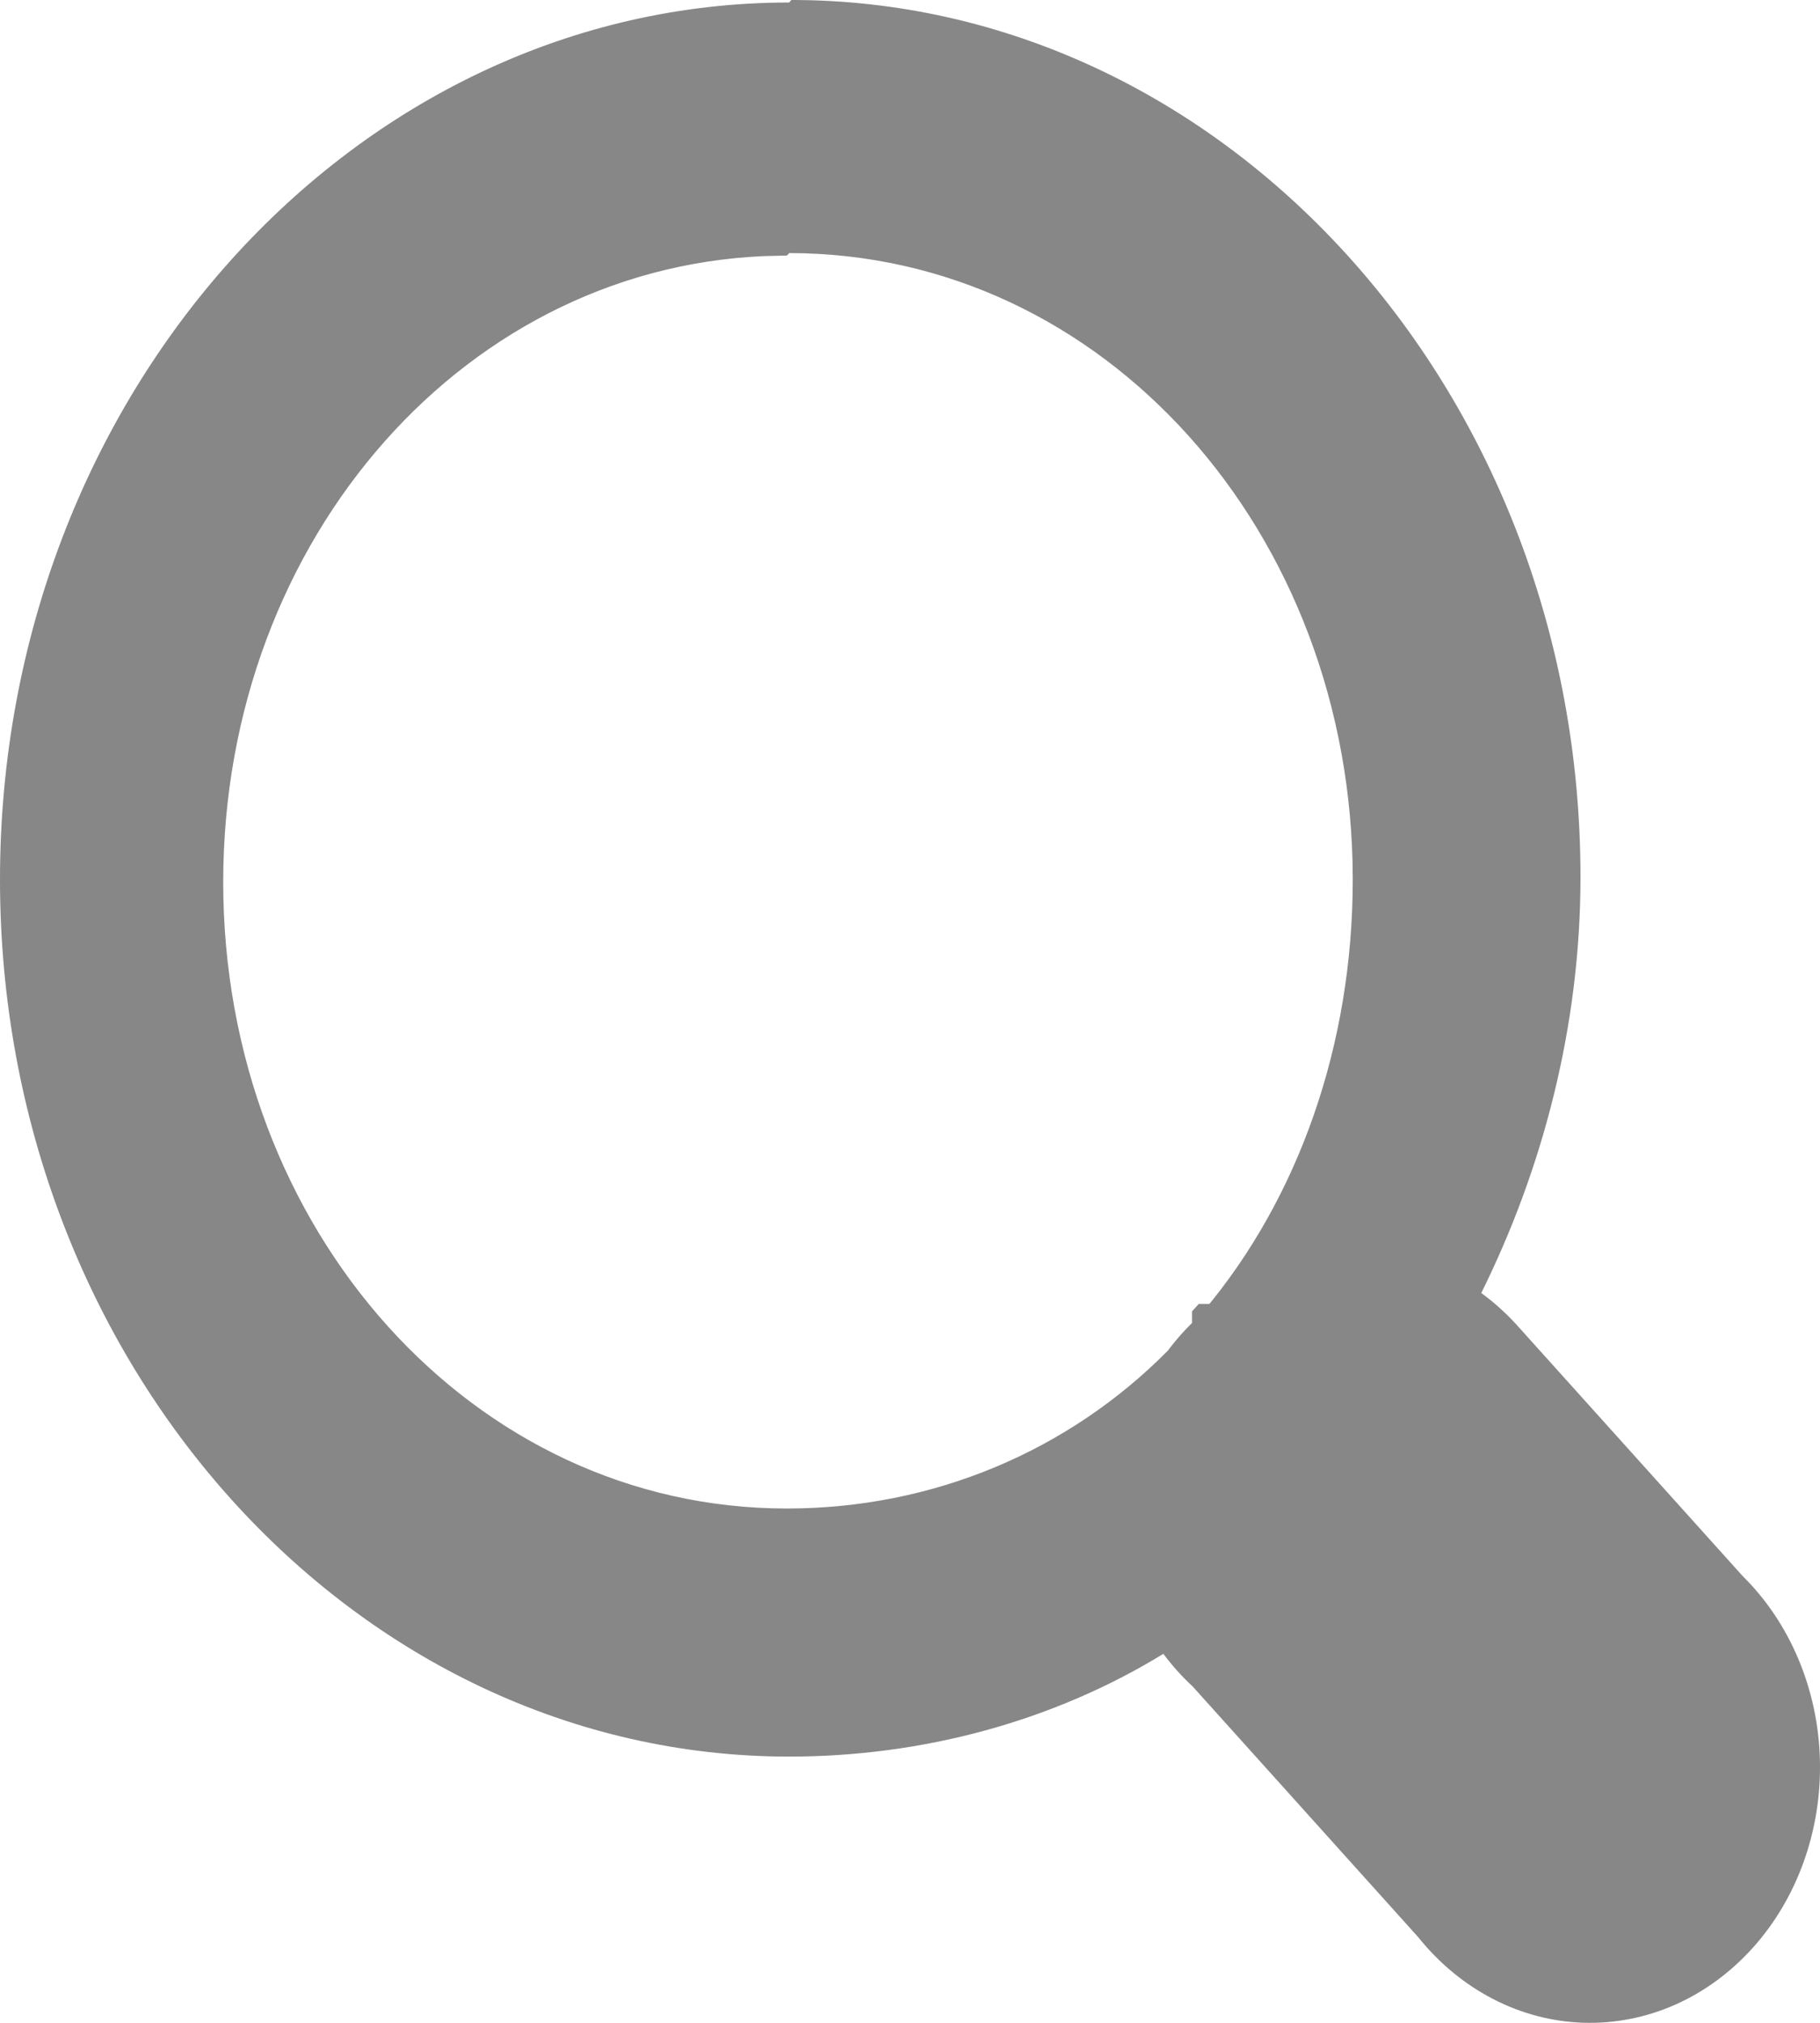 <svg width="45" height="50" viewBox="0 0 45 50" fill="none" xmlns="http://www.w3.org/2000/svg">
<path d="M19.511 0.562H19.733L19.788 0.501C30.122 0.634 38.578 10.033 38.578 21.679C38.578 25.311 37.651 28.765 36.177 31.738L35.989 32.117L36.331 32.365C36.623 32.578 36.896 32.824 37.145 33.1L37.145 33.1L42.719 39.294L42.729 39.305L42.74 39.316C43.27 39.839 43.702 40.481 44.005 41.203C44.309 41.925 44.477 42.71 44.498 43.51C44.519 44.309 44.393 45.104 44.128 45.846C43.863 46.587 43.466 47.257 42.963 47.815C42.46 48.373 41.863 48.809 41.211 49.097C40.558 49.385 39.861 49.52 39.163 49.498C38.465 49.475 37.776 49.294 37.139 48.963C36.501 48.632 35.927 48.158 35.454 47.567L35.445 47.555L35.435 47.545L29.861 41.351L29.846 41.333L29.828 41.318C29.588 41.096 29.366 40.849 29.165 40.58L28.892 40.216L28.503 40.453C25.855 42.075 22.714 42.919 19.511 42.919C9.076 42.919 0.5 33.47 0.5 21.741C0.5 10.012 9.076 0.562 19.511 0.562ZM19.511 5.756H19.288L19.231 5.82C11.265 5.951 5.019 13.05 5.019 21.803C5.019 30.637 11.382 37.787 19.455 37.787C23.212 37.787 26.685 36.309 29.231 33.737L29.256 33.712L29.276 33.685C29.477 33.416 29.7 33.169 29.94 32.947L29.957 32.932L29.972 32.914L29.973 32.914L29.973 32.914L29.973 32.913L29.974 32.913L29.974 32.913L29.974 32.912L29.975 32.912L29.975 32.912L29.975 32.911L29.976 32.911L29.976 32.91L29.976 32.91L29.977 32.91L29.977 32.909L29.977 32.909L29.978 32.909L29.978 32.908L29.978 32.908L29.979 32.908L29.979 32.907L29.979 32.907L29.98 32.907L29.98 32.906L29.98 32.906L29.981 32.906L29.981 32.905L29.981 32.905L29.982 32.904L29.982 32.904L29.982 32.904L29.983 32.903L29.983 32.903L29.983 32.903L29.983 32.902L29.984 32.902L29.984 32.901L29.985 32.901L29.985 32.901L29.985 32.9L29.985 32.9L29.986 32.9L29.986 32.899L29.986 32.899L29.987 32.899L29.987 32.898L29.987 32.898L29.988 32.898L29.988 32.897L29.988 32.897L29.989 32.896L29.989 32.896L29.989 32.896L29.99 32.895L29.99 32.895L29.99 32.895L29.991 32.894L29.991 32.894L29.991 32.894L29.992 32.893L29.992 32.893L29.992 32.892L29.993 32.892L29.993 32.892L29.993 32.891L29.994 32.891L29.994 32.891L29.994 32.89L29.995 32.89L29.995 32.889L29.995 32.889L29.996 32.889L29.996 32.888L29.996 32.888L29.997 32.888L29.997 32.887L29.997 32.887L29.998 32.887L29.998 32.886L29.998 32.886L29.998 32.886L29.999 32.885L29.999 32.885L30 32.884L30 32.884L30 32.884L30 32.883L30.001 32.883L30.001 32.883L30.002 32.882L30.002 32.882L30.002 32.882L30.003 32.881L30.003 32.881L30.003 32.88L30.003 32.88L30.004 32.88L30.004 32.879L30.004 32.879L30.005 32.879L30.005 32.878L30.005 32.878L30.006 32.877L30.006 32.877L30.006 32.877L30.007 32.876L30.007 32.876L30.007 32.876L30.008 32.875L30.008 32.875L30.008 32.875L30.009 32.874L30.009 32.874L30.009 32.873L30.01 32.873L30.01 32.873L30.01 32.872L30.011 32.872L30.011 32.872L30.011 32.871L30.012 32.871L30.012 32.871L30.012 32.87L30.013 32.87L30.013 32.87L30.013 32.869L30.014 32.869L30.014 32.868L30.014 32.868L30.015 32.868L30.015 32.867L30.015 32.867L30.015 32.867L30.016 32.866L30.016 32.866L30.017 32.865L30.017 32.865L30.017 32.865L30.017 32.864L30.018 32.864L30.018 32.864L30.018 32.863L30.019 32.863L30.019 32.863L30.019 32.862L30.02 32.862L30.02 32.861L30.02 32.861L30.021 32.861L30.021 32.861L30.021 32.86L30.022 32.86L30.022 32.859L30.022 32.859L30.023 32.859L30.023 32.858L30.023 32.858L30.024 32.858L30.024 32.857L30.024 32.857L30.025 32.856L30.025 32.856L30.025 32.856L30.026 32.855L30.026 32.855L30.026 32.855L30.027 32.854L30.027 32.854L30.027 32.854L30.028 32.853L30.028 32.853L30.028 32.852L30.029 32.852L30.029 32.852L30.029 32.851L30.03 32.851L30.03 32.851L30.03 32.85L30.031 32.85L30.031 32.85L30.031 32.849L30.032 32.849L30.032 32.849L30.032 32.848L30.032 32.848L30.033 32.847L30.033 32.847L30.034 32.847L30.034 32.846L30.034 32.846L30.035 32.846L30.035 32.845L30.035 32.845L30.035 32.844L30.036 32.844L30.036 32.844L30.036 32.843L30.037 32.843L30.037 32.843L30.037 32.842L30.038 32.842L30.038 32.842L30.038 32.841L30.039 32.841L30.039 32.84L30.039 32.84L30.04 32.84L30.04 32.839L30.04 32.839L30.041 32.839L30.041 32.838L30.041 32.838L30.042 32.838L30.042 32.837L30.042 32.837L30.043 32.837L30.043 32.836L30.043 32.836L30.044 32.835L30.044 32.835L30.044 32.835L30.045 32.834L30.045 32.834L30.045 32.834L30.046 32.833L30.046 32.833L30.046 32.833L30.047 32.832L30.047 32.832L30.047 32.831L30.047 32.831L30.048 32.831L30.048 32.83L30.049 32.83L30.049 32.83L30.049 32.829L30.049 32.829L30.05 32.828L30.05 32.828L30.05 32.828L30.051 32.827L30.051 32.827L30.052 32.827L30.052 32.826L30.052 32.826L30.052 32.826L30.053 32.825L30.053 32.825L30.053 32.825L30.054 32.824L30.054 32.824L30.054 32.823L30.055 32.823L30.055 32.823L30.055 32.822L30.056 32.822L30.056 32.822L30.056 32.821L30.057 32.821L30.057 32.821L30.057 32.82L30.058 32.82L30.058 32.819L30.058 32.819L30.059 32.819L30.059 32.818L30.059 32.818L30.06 32.818L30.06 32.817L30.06 32.817L30.061 32.816L30.061 32.816L30.061 32.816L30.062 32.815L30.062 32.815L30.062 32.815L30.063 32.814L30.063 32.814L30.063 32.814L30.064 32.813L30.064 32.813L30.064 32.812L30.064 32.812L30.065 32.812L30.065 32.812L30.066 32.811L30.066 32.811L30.066 32.81L30.067 32.81L30.067 32.81L30.067 32.809L30.067 32.809L30.068 32.809L30.068 32.808L30.068 32.808L30.069 32.807L30.069 32.807L30.069 32.807L30.07 32.806L30.07 32.806L30.07 32.806L30.071 32.805L30.071 32.805L30.071 32.805L30.072 32.804L30.072 32.804L30.072 32.803L30.073 32.803L30.073 32.803L30.073 32.802L30.074 32.802L30.074 32.802L30.074 32.801L30.075 32.801L30.075 32.801L30.075 32.8L30.076 32.8L30.076 32.8L30.076 32.799L30.077 32.799L30.077 32.798L30.077 32.798L30.078 32.798L30.078 32.797L30.078 32.797L30.079 32.797L30.079 32.796L30.079 32.796L30.079 32.795L30.08 32.795L30.08 32.795L30.081 32.794L30.081 32.794L30.081 32.794L30.081 32.793L30.082 32.793L30.082 32.793L30.082 32.792L30.083 32.792L30.083 32.791L30.084 32.791L30.084 32.791L30.084 32.79L30.084 32.79L30.085 32.79L30.085 32.789L30.085 32.789L30.086 32.789L30.086 32.788L30.086 32.788L30.087 32.788L30.087 32.787L30.087 32.787L30.088 32.786L30.088 32.786L30.088 32.786L30.089 32.785L30.089 32.785L30.089 32.785L30.09 32.784L30.09 32.784L30.09 32.783L30.091 32.783L30.091 32.783L30.091 32.782L30.092 32.782L30.092 32.782L30.092 32.781L30.093 32.781L30.093 32.781L30.093 32.78L30.094 32.78L30.094 32.779L30.094 32.779L30.095 32.779L30.095 32.778L30.095 32.778L30.096 32.778L30.096 32.777L30.096 32.777L30.096 32.777L30.097 32.776L30.097 32.776L30.098 32.776L30.098 32.775L30.098 32.775L30.099 32.774L30.099 32.774L30.099 32.774L30.099 32.773L30.1 32.773L30.1 32.773L30.101 32.772L30.101 32.772L30.101 32.772L30.101 32.771L30.102 32.771L30.102 32.77L30.102 32.77L30.103 32.77L30.103 32.769L30.103 32.769L30.104 32.769L30.104 32.768L30.104 32.768L30.105 32.767L30.105 32.767L30.105 32.767L30.106 32.767L30.106 32.766L30.106 32.766L30.107 32.765L30.107 32.765L30.107 32.765L30.108 32.764L30.108 32.764L30.108 32.764L30.109 32.763L30.109 32.763L30.109 32.763L30.11 32.762L30.11 32.762L30.11 32.761L30.111 32.761L30.111 32.761L30.111 32.76L30.112 32.76L30.112 32.76L30.112 32.759L30.113 32.759L30.113 32.758L30.113 32.758L30.113 32.758L30.114 32.757L30.114 32.757L30.114 32.757L30.115 32.756L30.115 32.756L30.116 32.756L30.116 32.755L30.116 32.755L30.116 32.755L30.117 32.754L30.117 32.754L30.117 32.753L30.118 32.753L30.118 32.753L30.118 32.752L30.119 32.752L30.119 32.752L30.119 32.751L30.12 32.751L30.12 32.751L30.12 32.75L30.121 32.75L30.121 32.749L30.121 32.749L30.122 32.749L30.122 32.748L30.122 32.748L30.123 32.748L30.123 32.747L30.123 32.747L30.124 32.746L30.124 32.746L30.124 32.746L30.125 32.745L30.125 32.745L30.125 32.745L30.126 32.744L30.126 32.744L30.126 32.744L30.127 32.743L30.127 32.743L30.127 32.742L30.128 32.742L30.128 32.742L30.128 32.741L30.128 32.741L30.129 32.741L30.129 32.74L30.13 32.74L30.13 32.74L30.13 32.739L30.131 32.739L30.131 32.739L30.131 32.738L30.131 32.738L30.132 32.737L30.132 32.737L30.133 32.737L30.133 32.736L30.133 32.736L30.133 32.736L30.134 32.735L30.134 32.735L30.134 32.734L30.135 32.734L30.135 32.734L30.135 32.733L30.136 32.733L30.136 32.733L30.136 32.732L30.137 32.732L30.137 32.732L30.137 32.731L30.138 32.731L30.138 32.73L30.138 32.73L30.139 32.73L30.139 32.729L30.139 32.729L30.14 32.729L30.145 32.722L30.151 32.716C32.574 29.831 33.947 25.936 33.947 21.741C33.947 12.906 27.584 5.756 19.511 5.756Z" fill="#878787" stroke="#878787"/>
</svg>
